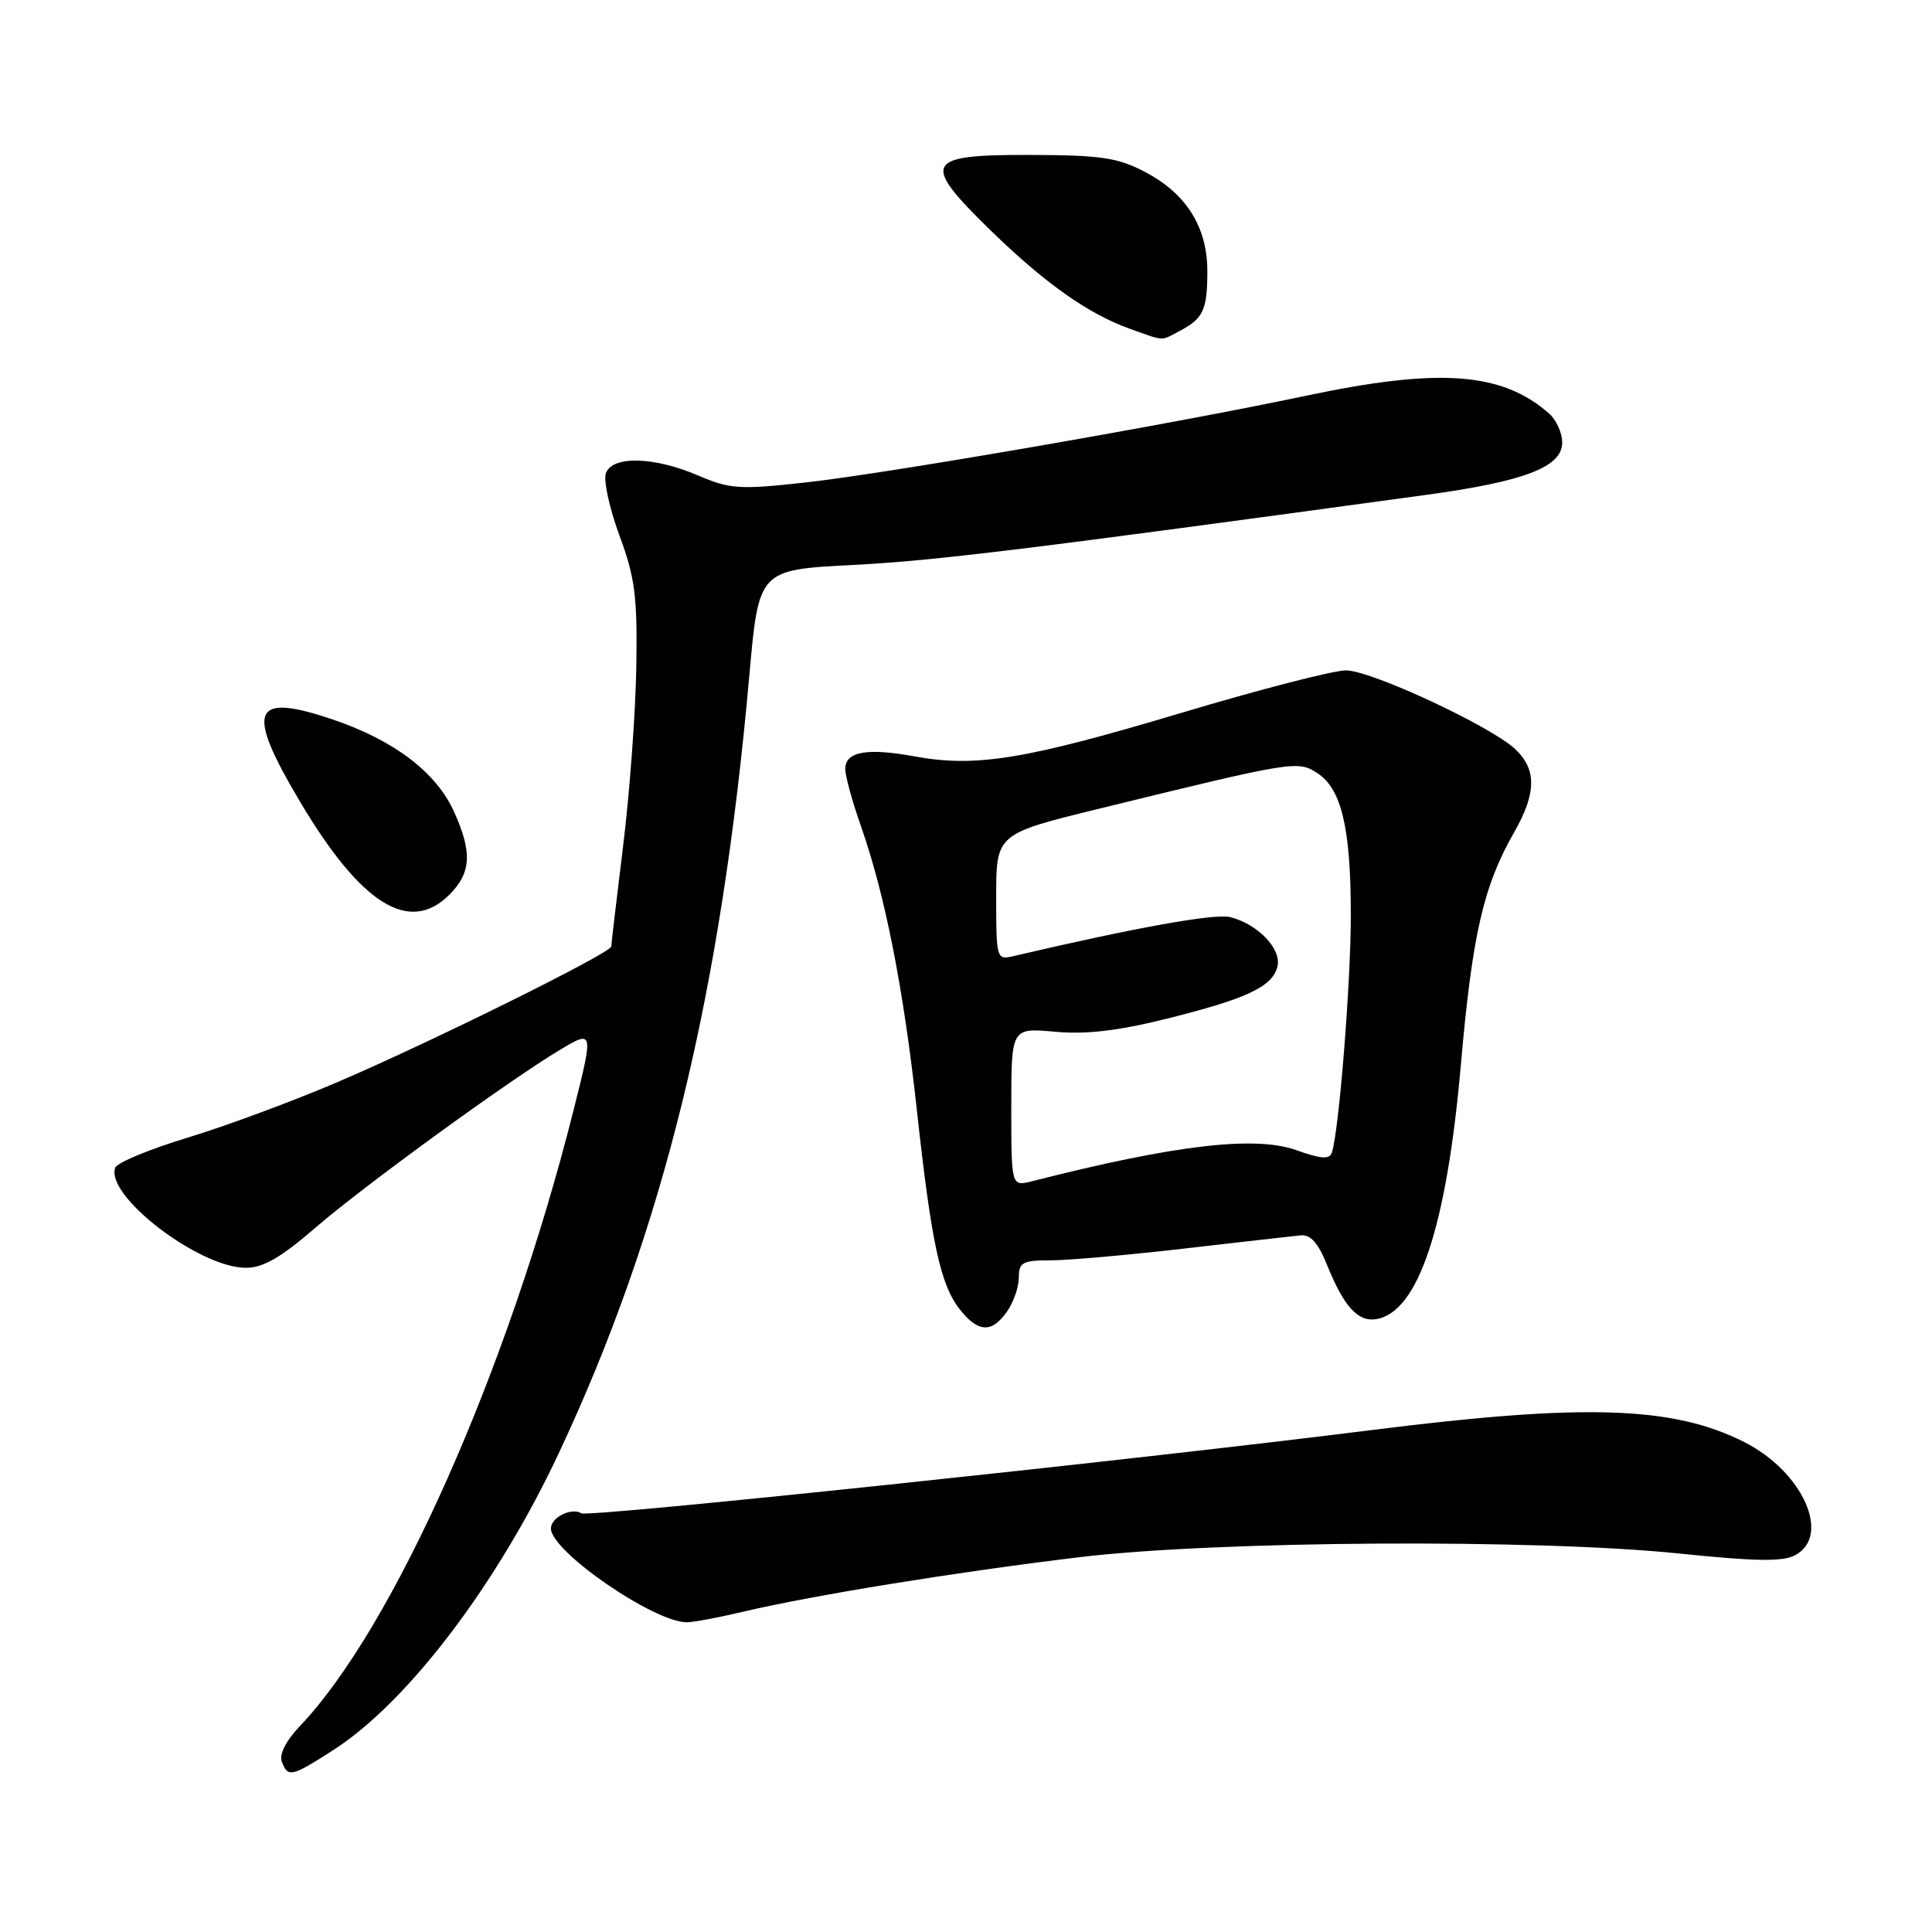 <?xml version="1.0" encoding="UTF-8" standalone="no"?>
<!DOCTYPE svg PUBLIC "-//W3C//DTD SVG 1.1//EN" "http://www.w3.org/Graphics/SVG/1.1/DTD/svg11.dtd" >
<svg xmlns="http://www.w3.org/2000/svg" xmlns:xlink="http://www.w3.org/1999/xlink" version="1.1" viewBox="0 0 256 256">
 <g >
 <path fill="currentColor"
d=" M 44.15 231.90 C 54.01 225.58 65.87 209.96 74.04 192.56 C 87.88 163.09 95.53 131.87 99.29 89.50 C 100.54 75.50 100.54 75.50 113.02 74.86 C 123.89 74.30 135.90 72.83 189.00 65.57 C 202.03 63.79 207.00 61.88 207.00 58.64 C 207.00 57.36 206.21 55.62 205.25 54.78 C 199.00 49.30 190.69 48.70 173.00 52.45 C 155.39 56.18 117.65 62.72 106.82 63.92 C 97.97 64.90 96.75 64.82 92.49 63.00 C 86.67 60.50 81.18 60.36 80.29 62.68 C 79.94 63.60 80.74 67.32 82.07 70.93 C 84.16 76.58 84.47 79.03 84.31 88.50 C 84.21 94.55 83.42 105.20 82.56 112.16 C 81.70 119.13 81.00 125.09 81.00 125.41 C 81.00 126.25 57.03 138.13 44.59 143.44 C 38.69 145.96 29.80 149.25 24.81 150.76 C 19.83 152.27 15.54 154.05 15.28 154.71 C 13.86 158.38 26.35 167.97 32.57 167.99 C 34.86 168.00 37.23 166.63 41.84 162.64 C 48.16 157.17 67.48 143.12 74.25 139.08 C 78.65 136.45 78.67 136.53 75.94 147.33 C 67.29 181.63 52.15 215.67 39.77 228.68 C 37.90 230.64 36.97 232.47 37.34 233.43 C 38.15 235.56 38.61 235.46 44.15 231.90 Z  M 98.56 213.54 C 107.71 211.38 126.79 208.29 143.00 206.34 C 161.24 204.14 203.62 203.89 222.61 205.86 C 232.55 206.89 236.23 206.95 237.86 206.08 C 242.69 203.49 238.88 195.00 231.12 191.08 C 221.73 186.33 210.00 185.94 182.00 189.46 C 149.59 193.54 77.95 201.09 77.04 200.52 C 75.72 199.71 73.00 201.06 73.00 202.53 C 73.00 205.55 86.60 214.94 91.00 214.96 C 91.83 214.97 95.23 214.33 98.56 213.54 Z  M 133.44 173.78 C 134.30 172.56 135.00 170.53 135.00 169.28 C 135.00 167.26 135.49 167.00 139.25 167.00 C 141.59 167.00 149.57 166.29 157.00 165.43 C 164.43 164.58 171.33 163.79 172.34 163.69 C 173.65 163.55 174.67 164.71 175.84 167.61 C 178.05 173.09 179.91 175.16 182.31 174.80 C 187.90 173.96 191.69 162.60 193.57 141.11 C 195.08 123.88 196.55 117.43 200.61 110.32 C 203.60 105.10 203.64 101.94 200.75 99.24 C 197.51 96.21 181.77 88.88 178.38 88.83 C 176.80 88.80 166.95 91.34 156.50 94.47 C 135.79 100.66 129.30 101.72 121.15 100.22 C 114.87 99.07 112.00 99.59 112.00 101.90 C 112.00 102.82 112.94 106.25 114.10 109.53 C 117.28 118.60 119.72 130.97 121.48 147.00 C 123.41 164.70 124.60 170.22 127.17 173.49 C 129.61 176.59 131.42 176.67 133.44 173.78 Z  M 59.55 118.55 C 62.46 115.63 62.60 112.92 60.13 107.49 C 57.79 102.33 52.16 98.06 44.10 95.34 C 33.37 91.71 32.47 93.97 39.75 106.22 C 47.86 119.87 54.25 123.84 59.55 118.55 Z  M 156.32 43.85 C 159.44 42.21 159.97 41.07 159.98 36.00 C 160.00 30.14 157.23 25.69 151.79 22.82 C 148.10 20.88 145.95 20.56 136.52 20.53 C 122.50 20.49 121.98 21.46 131.20 30.47 C 138.45 37.53 144.17 41.58 149.70 43.56 C 154.41 45.24 153.74 45.21 156.32 43.85 Z  M 134.00 146.70 C 134.00 136.19 134.00 136.19 139.78 136.71 C 143.89 137.09 148.16 136.59 154.53 135.00 C 165.19 132.35 168.57 130.76 169.26 128.11 C 169.87 125.78 166.69 122.44 162.99 121.52 C 160.93 121.02 150.38 122.92 134.25 126.70 C 132.05 127.22 132.00 127.03 132.00 118.86 C 132.00 110.49 132.00 110.49 145.75 107.13 C 171.54 100.81 171.96 100.75 174.58 102.46 C 177.76 104.54 178.99 109.75 178.99 121.21 C 179.00 130.13 177.43 149.83 176.48 152.72 C 176.18 153.65 175.07 153.58 171.79 152.41 C 166.32 150.45 155.74 151.69 136.75 156.52 C 134.00 157.22 134.00 157.22 134.00 146.70 Z "/>
</g>
</svg>